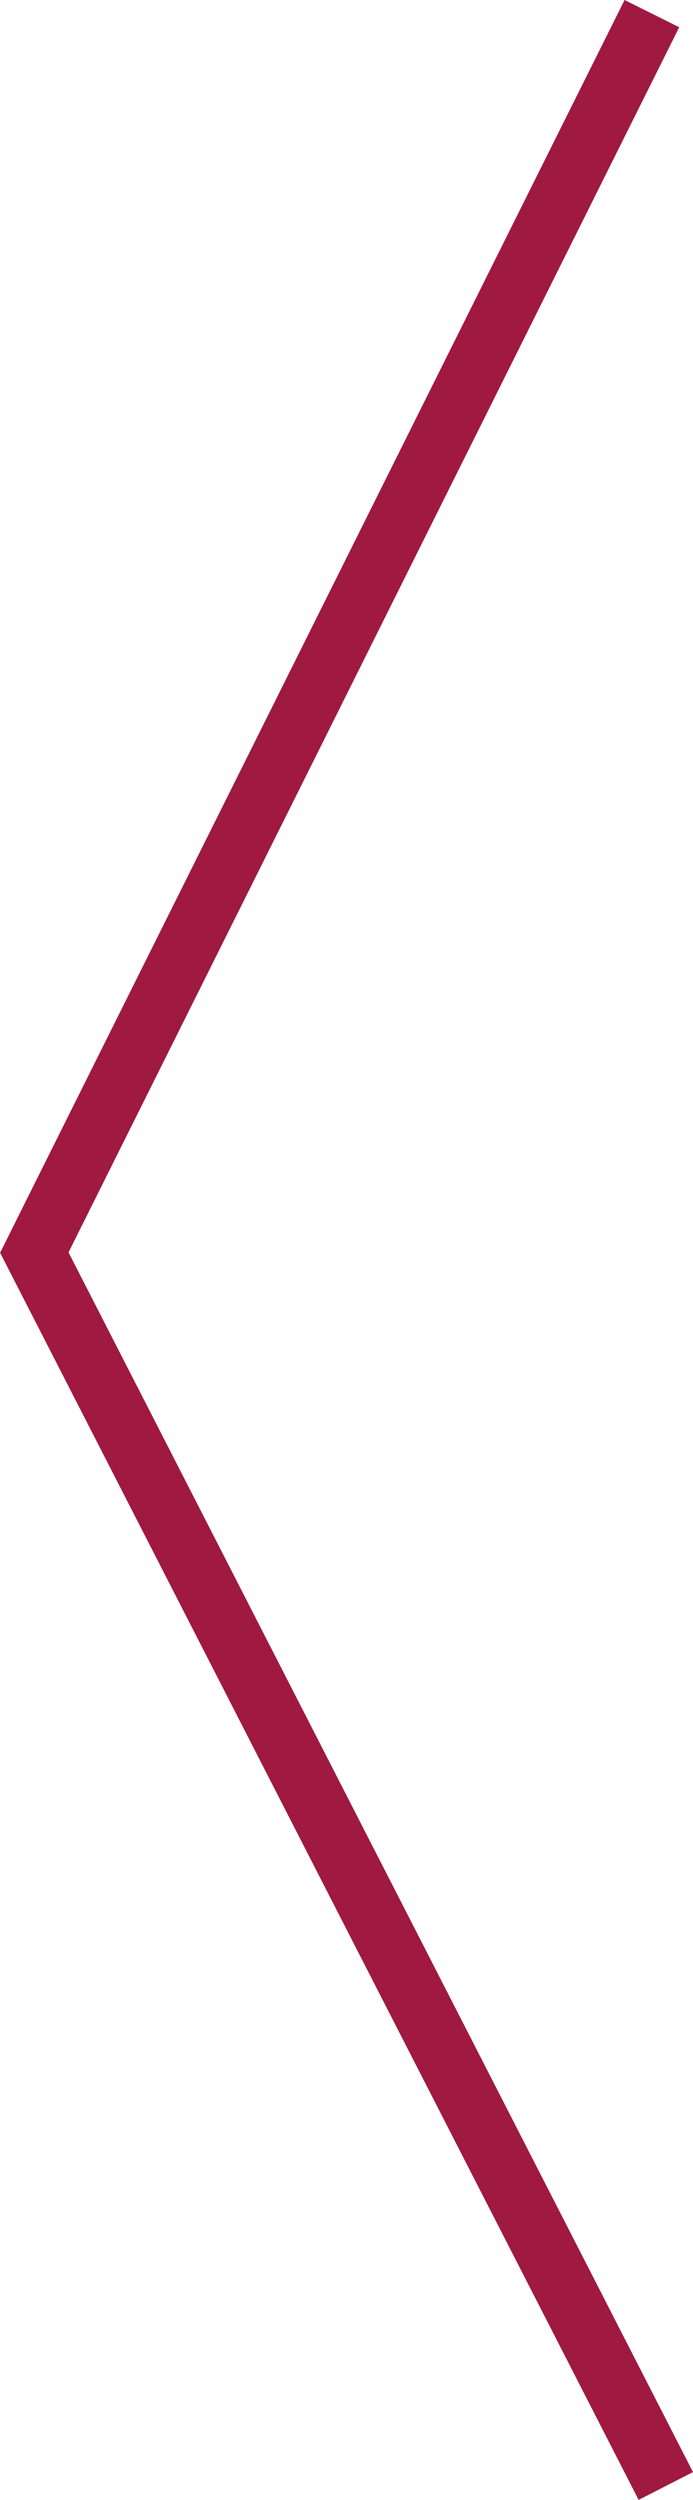 <svg xmlns="http://www.w3.org/2000/svg" width="11.346" height="40.926" viewBox="0 0 11.346 40.926">
  <g id="left_arrow" data-name="left arrow" transform="translate(0.454 0.223)">
    <path id="Path_177" data-name="Path 177" d="M10.219,0,.319,19.859,0,20.5" fill="none" stroke="#9f1941" stroke-width="1"/>
    <line id="Line_95" data-name="Line 95" x1="10" y1="19.53" transform="translate(0.219 20.5)" fill="none" stroke="#9f1941" stroke-linecap="square" stroke-width="1"/>
  </g>
</svg>
